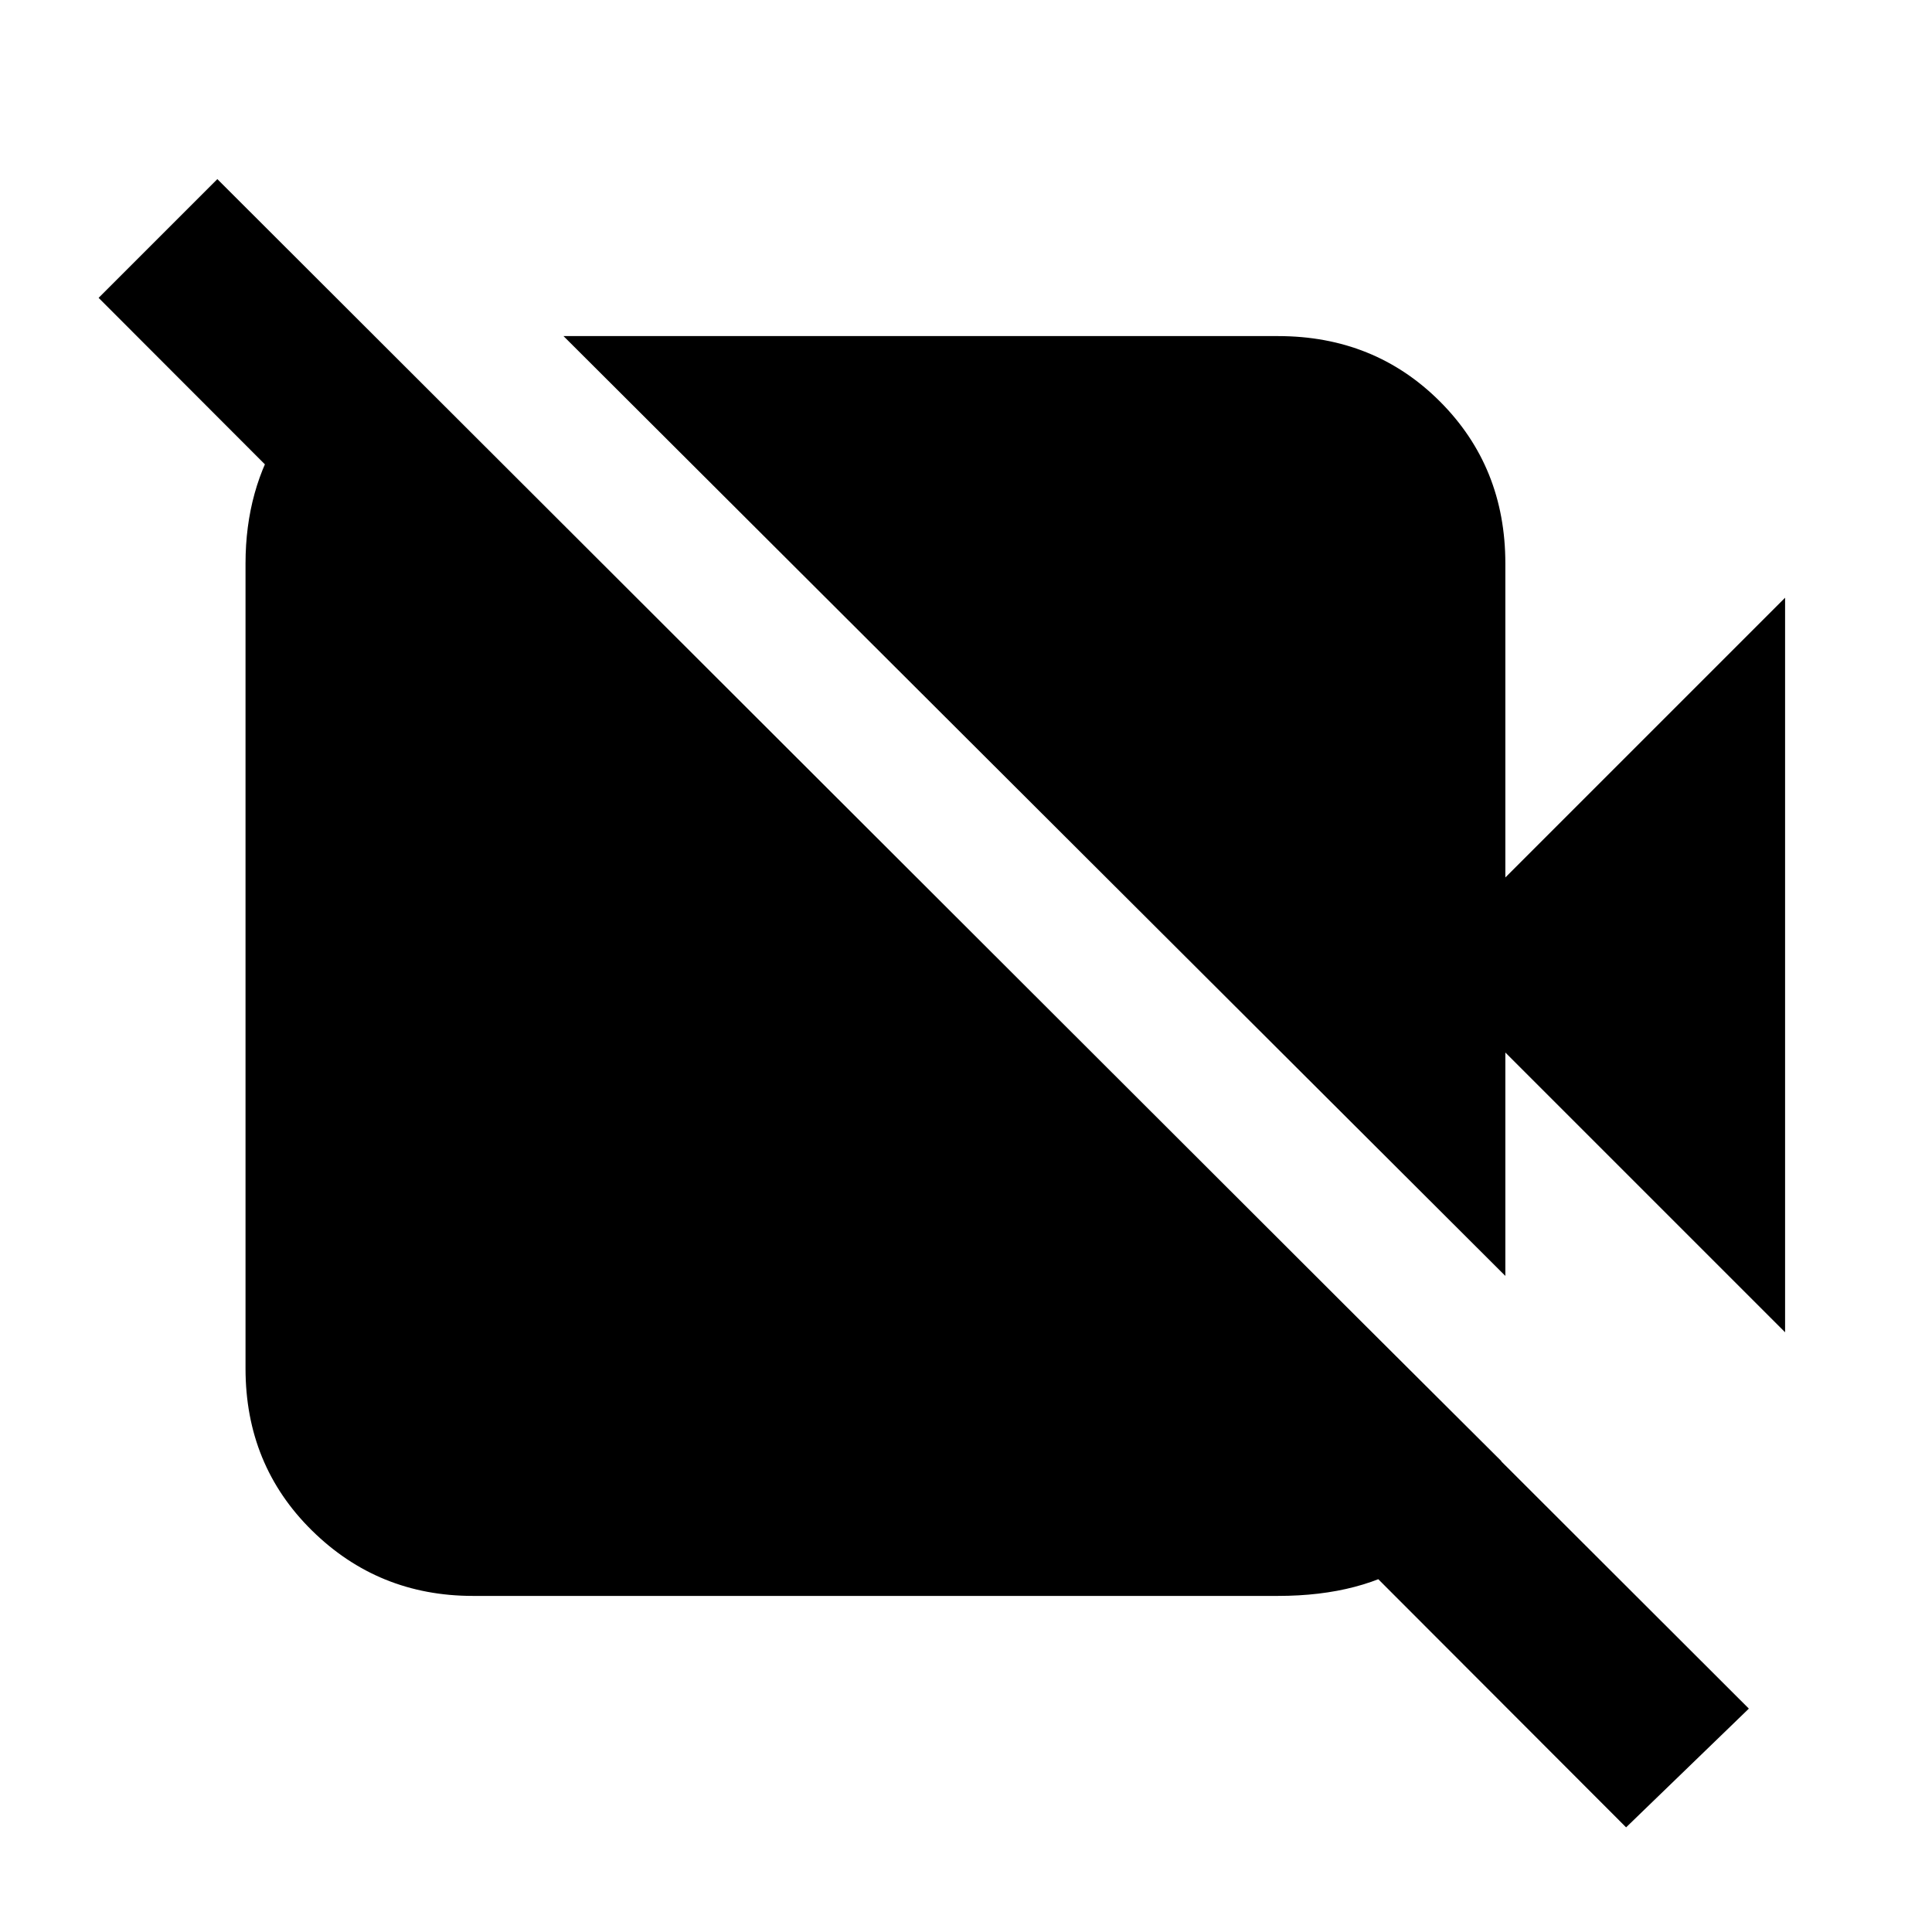 <svg xmlns="http://www.w3.org/2000/svg" height="20" viewBox="0 -960 960 960" width="20"><path d="M887-298 748-437v111L280-793h355q48 0 80.5 32.5T748-680v156l139-139v365ZM808-52 49-812l59-59 761 760-61 59ZM188-790l558 556v2q-16 29-42.5 47T635-167H235q-47 0-80-32.5T122-280v-400q0-37 18-65t48-43v-2Z"/></svg>